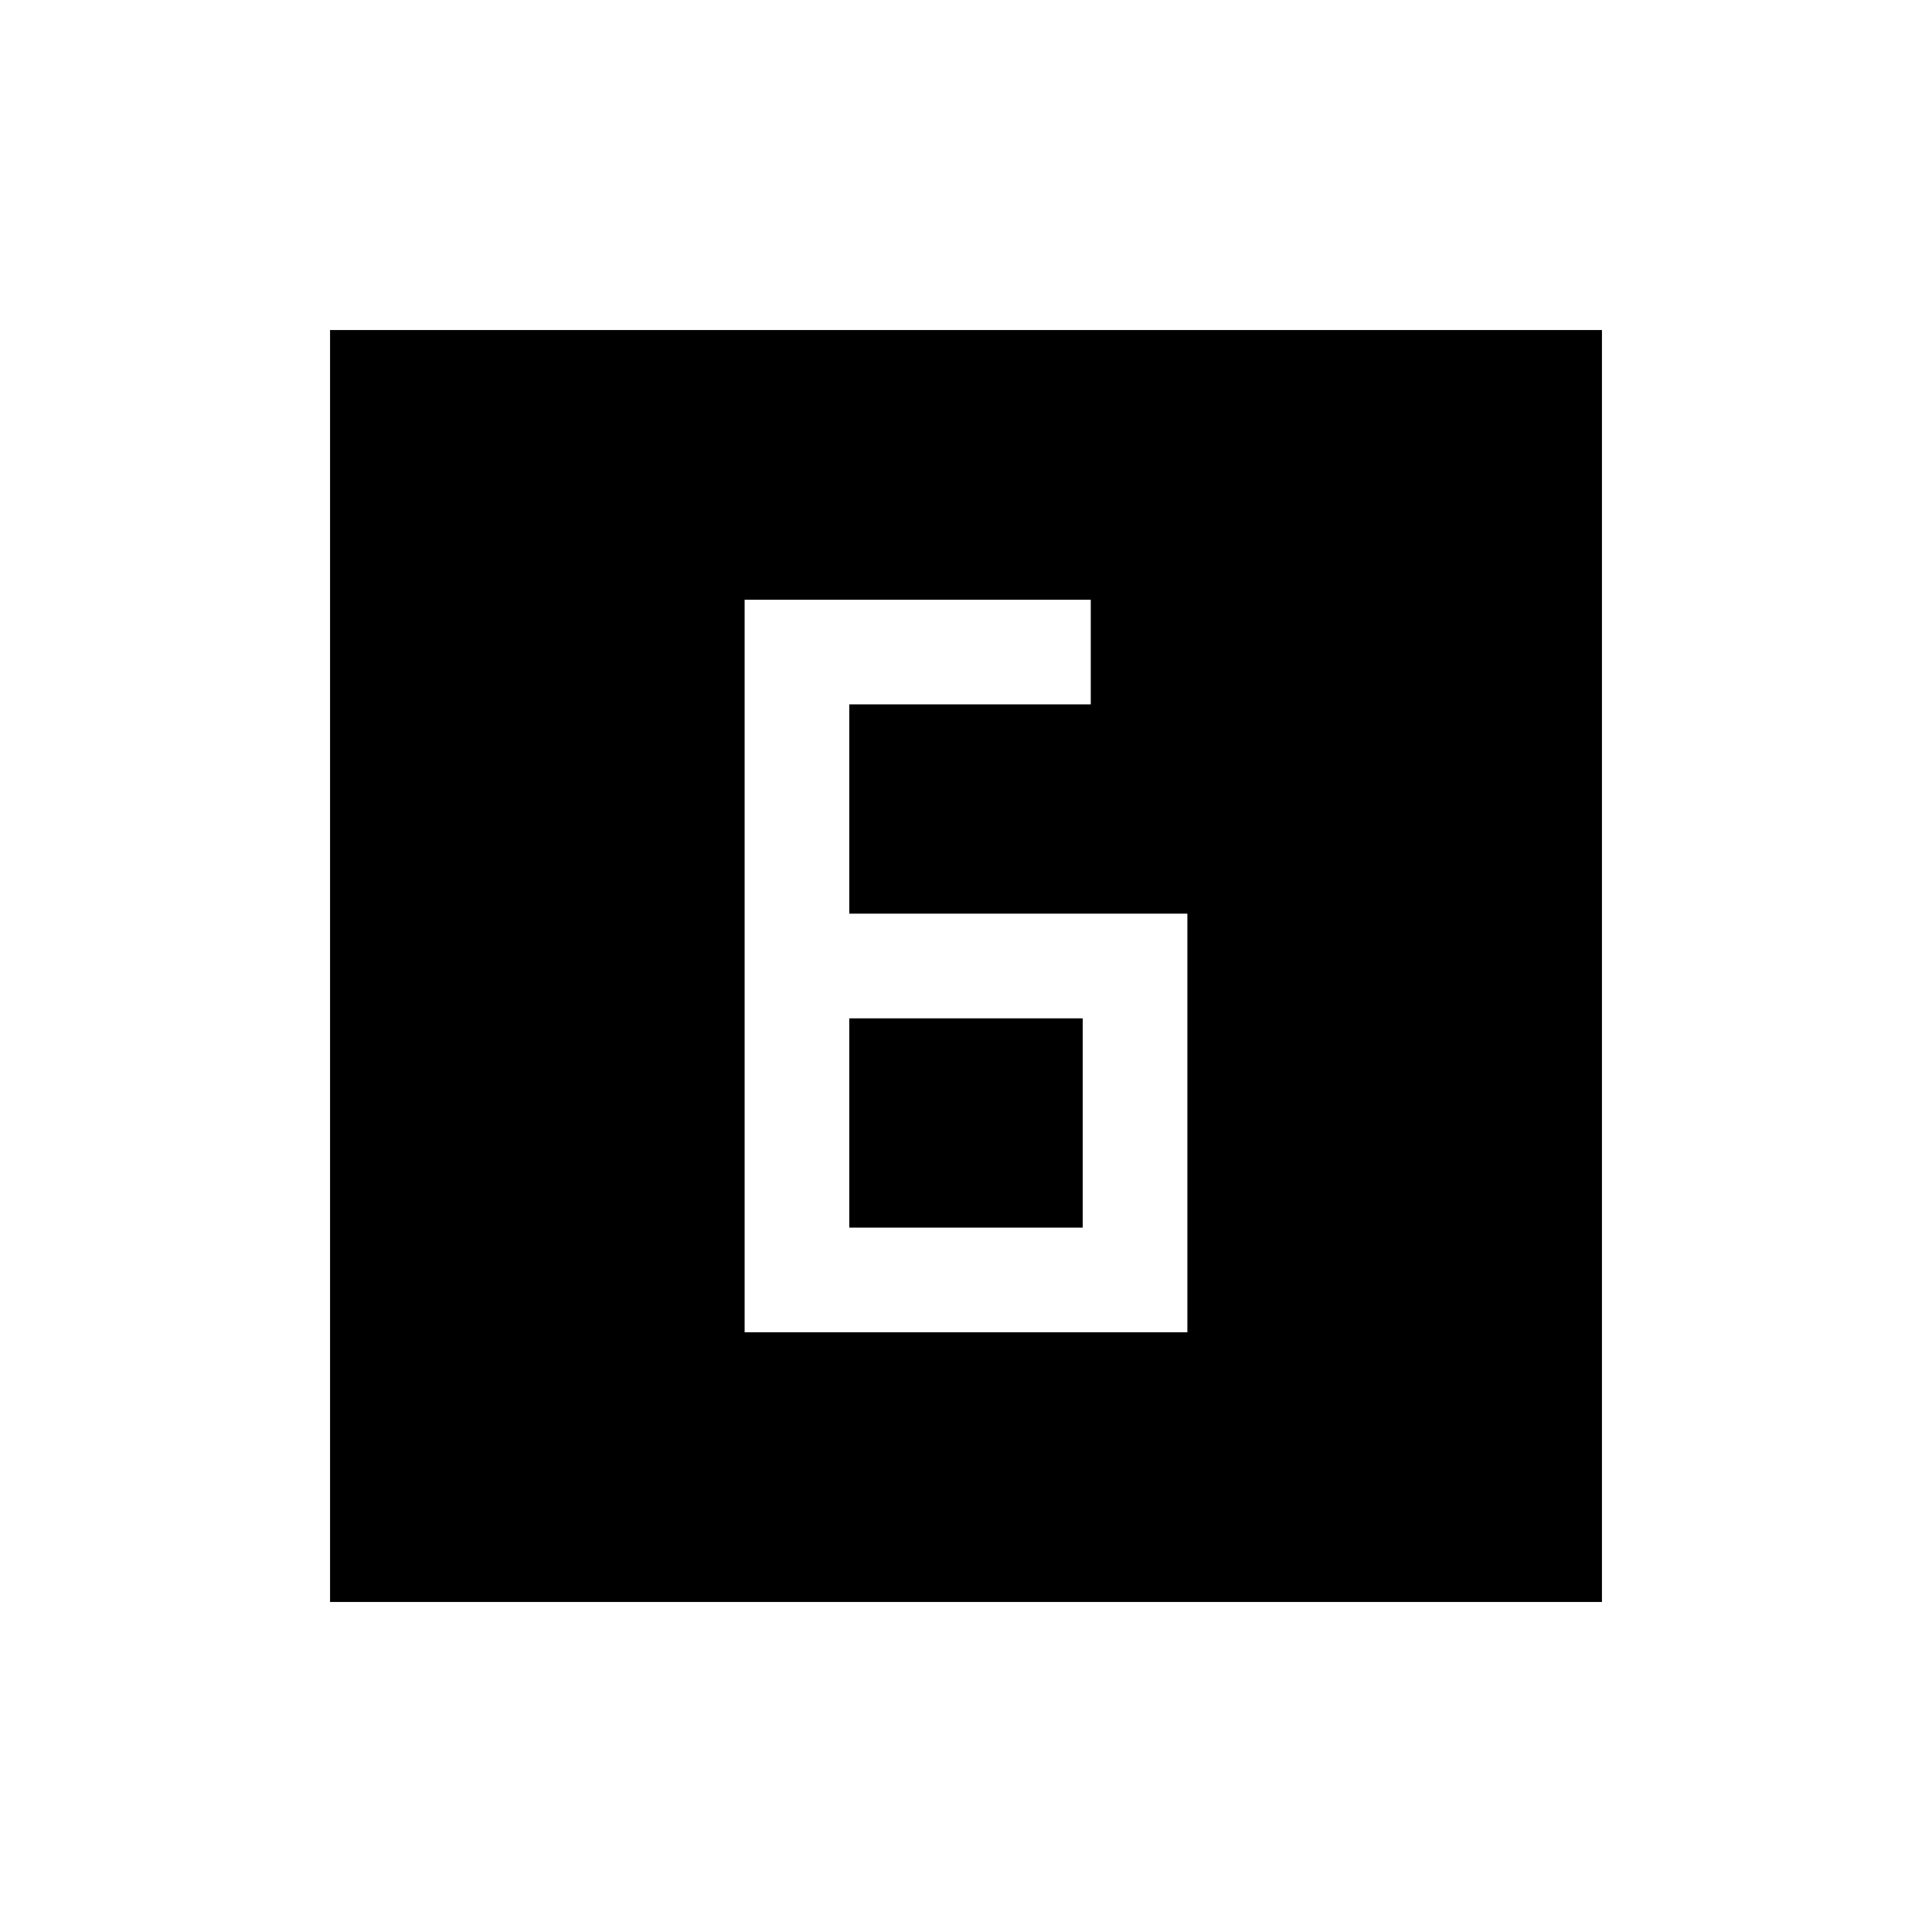 <svg xmlns="http://www.w3.org/2000/svg" height="20" viewBox="0 -960 960 960" width="20"><path d="M421.999-505.999v-104.002h120v-51.998H370.001v363.998h219.998v-207.998h-168Zm0 51.998h116.002v104.002H421.999v-104.002Zm-257.998 290v-631.998h631.998v631.998H164.001Z"/></svg>